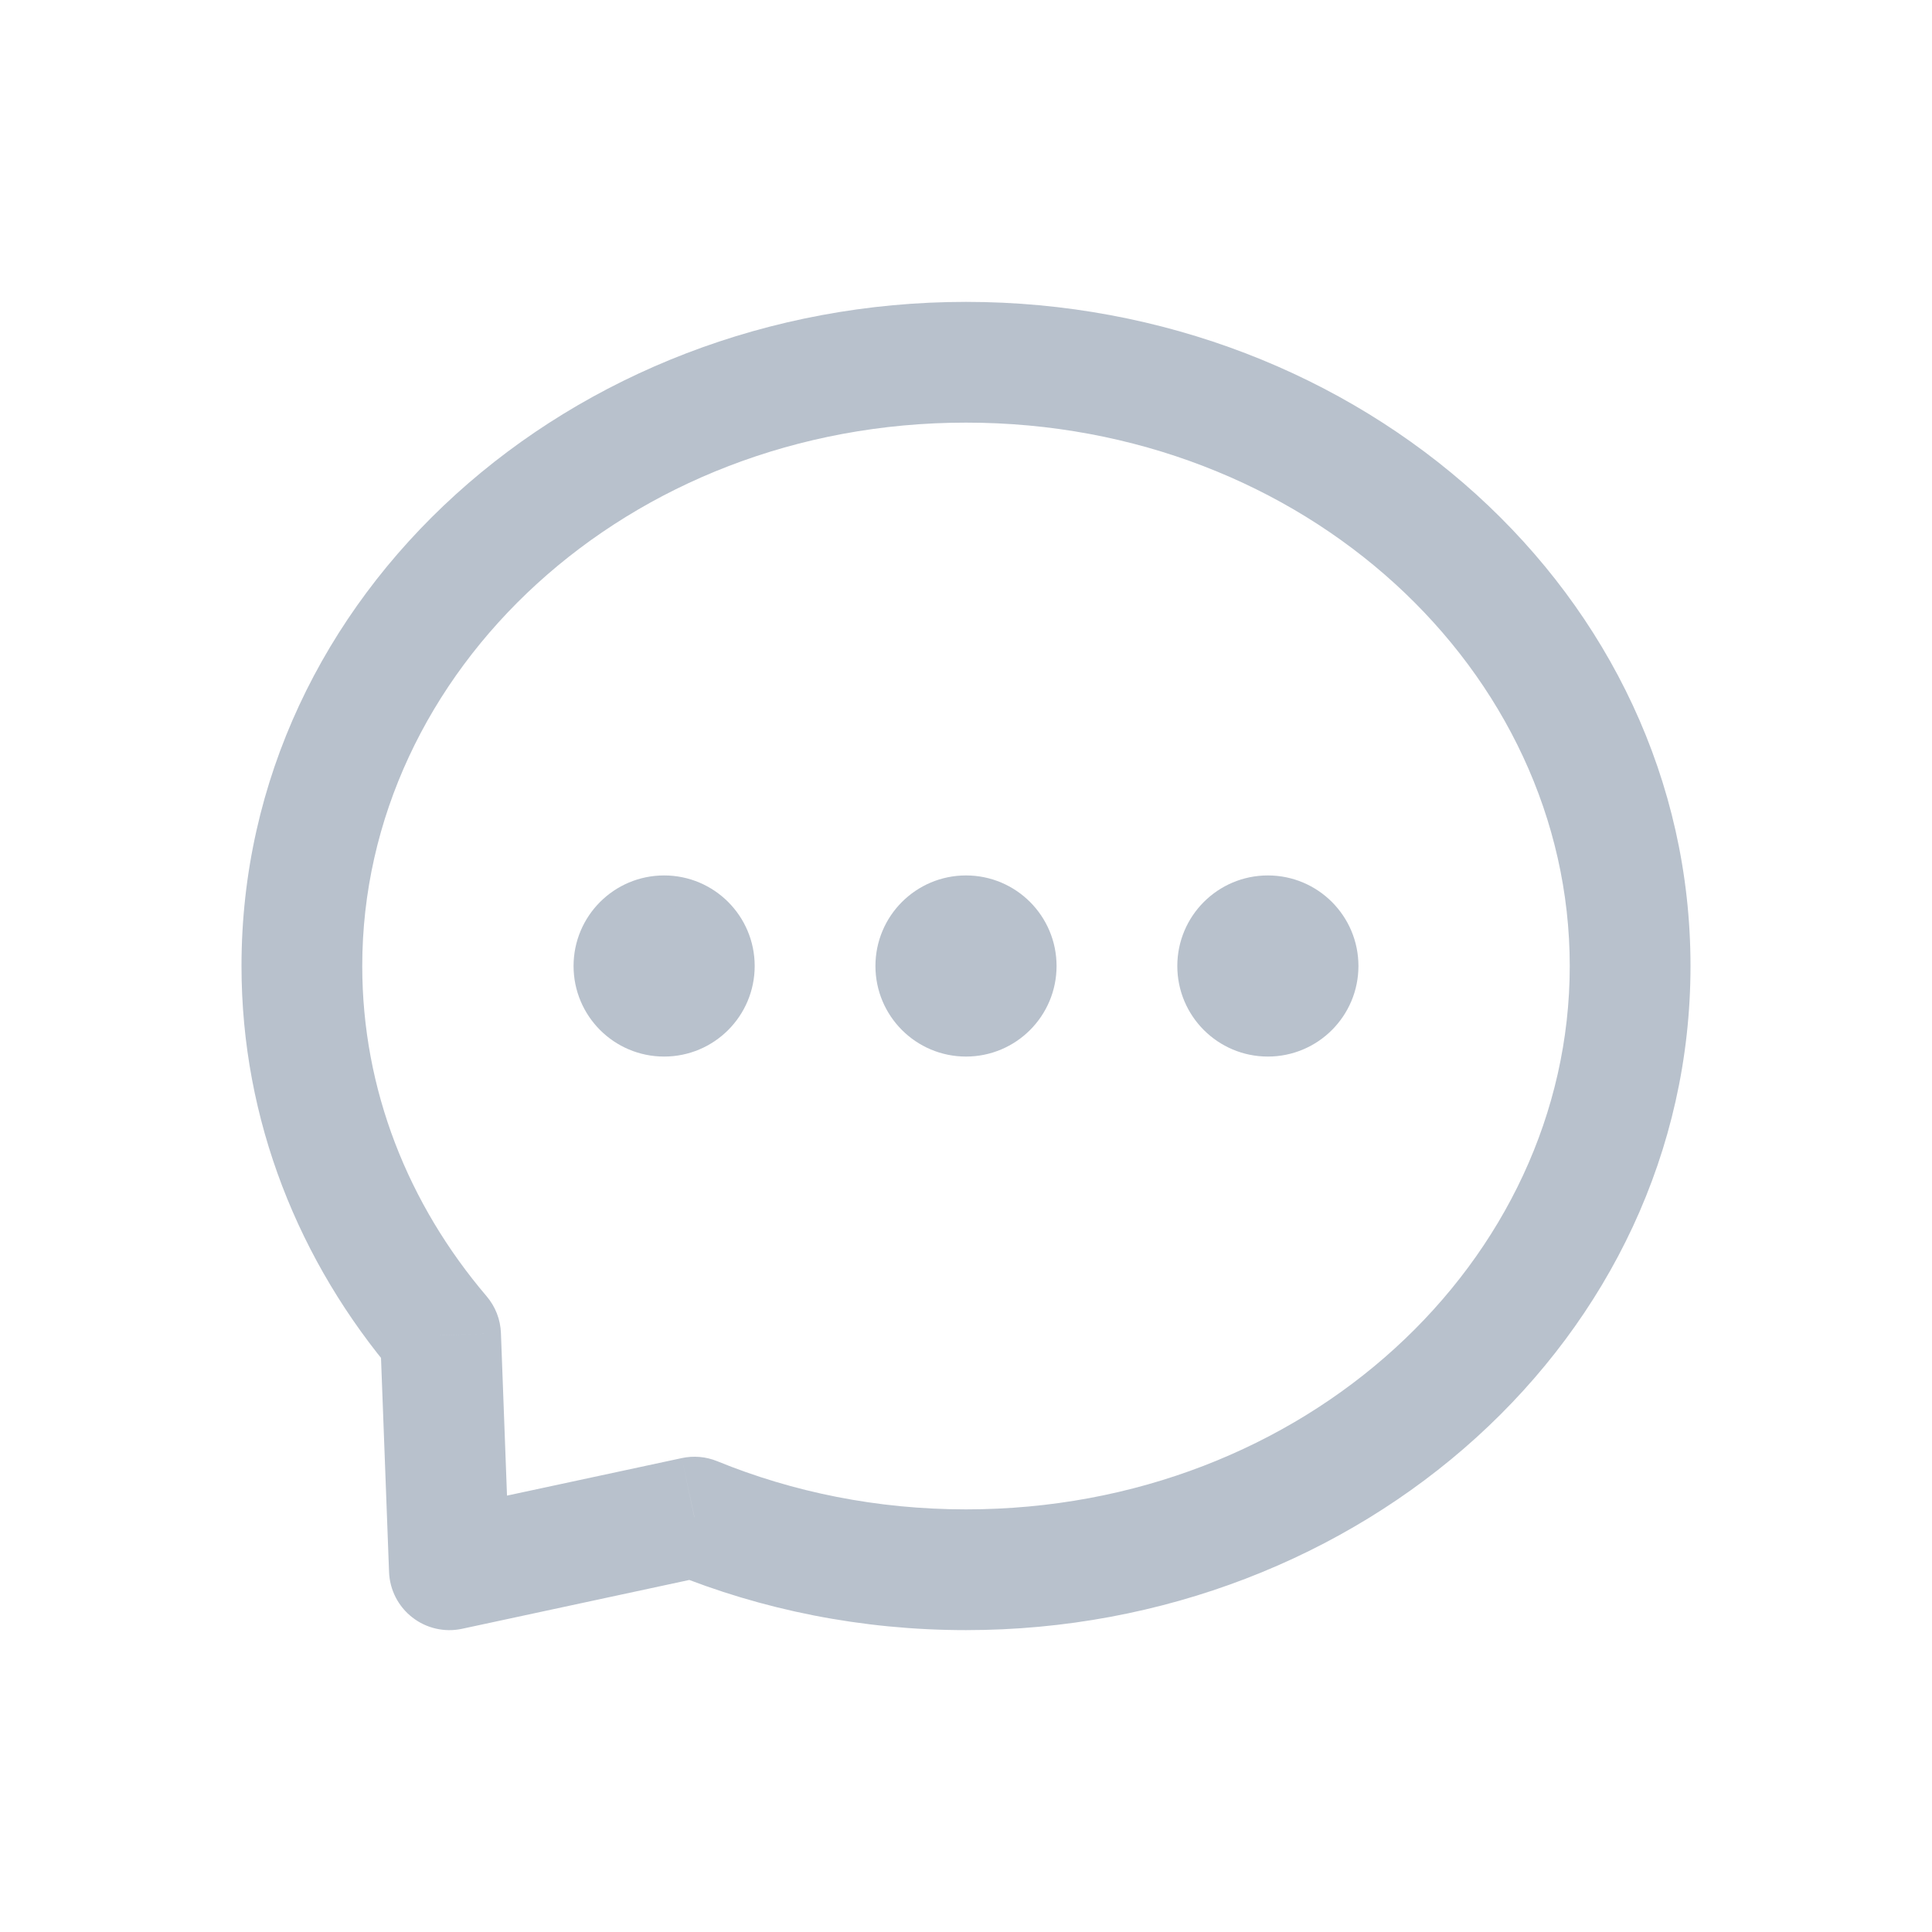 <svg width="32" height="32" viewBox="0 0 32 32" fill="none" xmlns="http://www.w3.org/2000/svg">
<path d="M7.298 22.117L8.297 22.08C8.289 21.855 8.205 21.64 8.059 21.469L7.298 22.117ZM7.443 26L6.444 26.037C6.455 26.333 6.596 26.608 6.829 26.789C7.062 26.971 7.364 27.04 7.653 26.978L7.443 26ZM11.502 25.128L11.879 24.202C11.693 24.126 11.488 24.108 11.291 24.151L11.502 25.128ZM26 16C26 20.883 21.615 25 16 25V27C22.536 27 28 22.163 28 16H26ZM16 7C21.615 7 26 11.117 26 16H28C28 9.837 22.536 5 16 5V7ZM6 16C6 11.117 10.385 7 16 7V5C9.464 5 4 9.837 4 16H6ZM8.059 21.469C6.761 19.945 6 18.049 6 16H4C4 18.56 4.954 20.908 6.537 22.766L8.059 21.469ZM6.298 22.155L6.444 26.037L8.442 25.963L8.297 22.08L6.298 22.155ZM7.653 26.978L11.711 26.106L11.291 24.151L7.233 25.022L7.653 26.978ZM16 25C14.527 25 13.133 24.714 11.879 24.202L11.124 26.054C12.617 26.663 14.267 27 16 27V25Z" fill="#B8C1CC"/>
<circle cx="11" cy="16" r="1.25" fill="#B8C1CC" stroke="#B8C1CC" stroke-width="0.5"/>
<circle cx="16" cy="16" r="1.25" fill="#B8C1CC" stroke="#B8C1CC" stroke-width="0.5"/>
<circle cx="21" cy="16" r="1.25" fill="#B8C1CC" stroke="#B8C1CC" stroke-width="0.5"/>
</svg>
